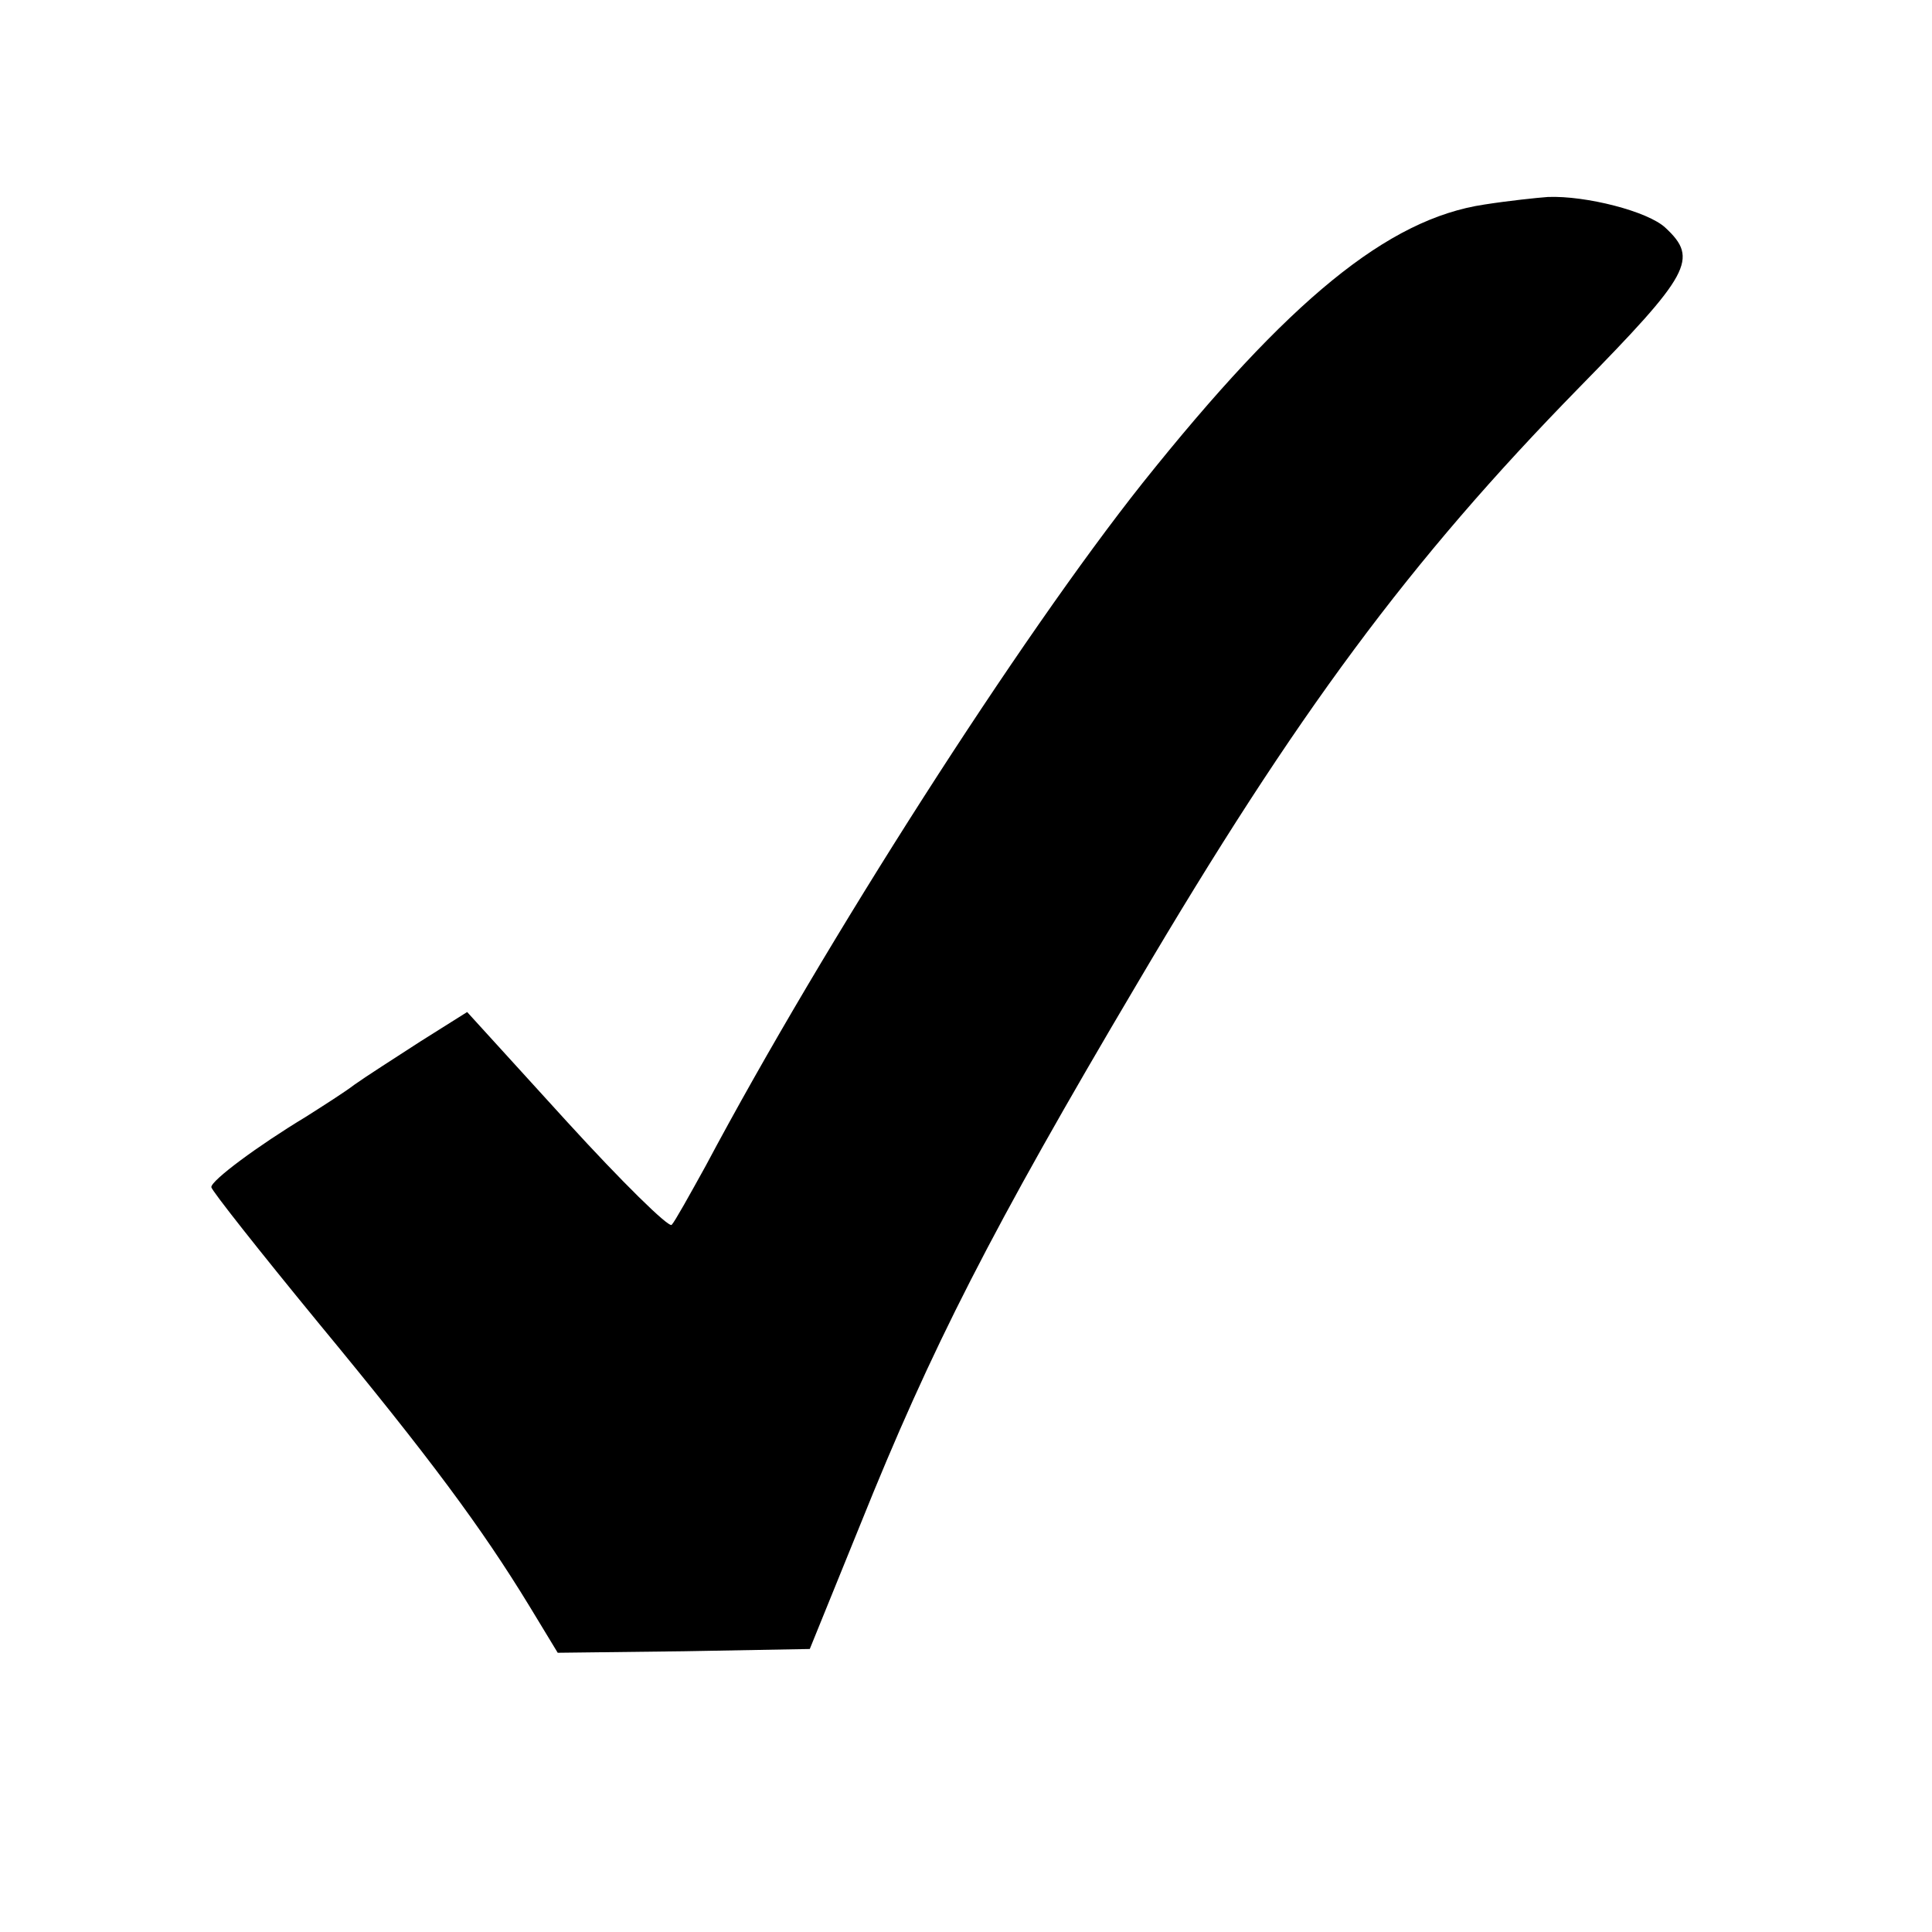 <svg version="1.0" xmlns="http://www.w3.org/2000/svg" viewBox="0 0 256 256" preserveAspectRatio="xMidYMid meet">
<g transform="translate(0,256) scale(0.1,-0.1)" stroke="none">
<path d="M1967 2289 c-128 -19 -259 -126 -453 -369 -162 -204 -421 -608 -579
-905 -21 -38 -41 -74 -45 -78 -4 -4 -66 57 -139 137 l-132 145 -62 -39 c-34
-22 -73 -47 -87 -57 -13 -10 -43 -29 -65 -43 -63 -38 -125 -84 -125 -93 0 -4
64 -85 142 -180 147 -178 216 -271 280 -376 l37 -61 167 2 167 3 67 165 c94
234 174 391 367 717 211 358 361 560 585 789 148 151 159 171 115 212 -23 22
-106 43 -156 41 -14 -1 -52 -5 -84 -10z"/>
</g>
</svg>
